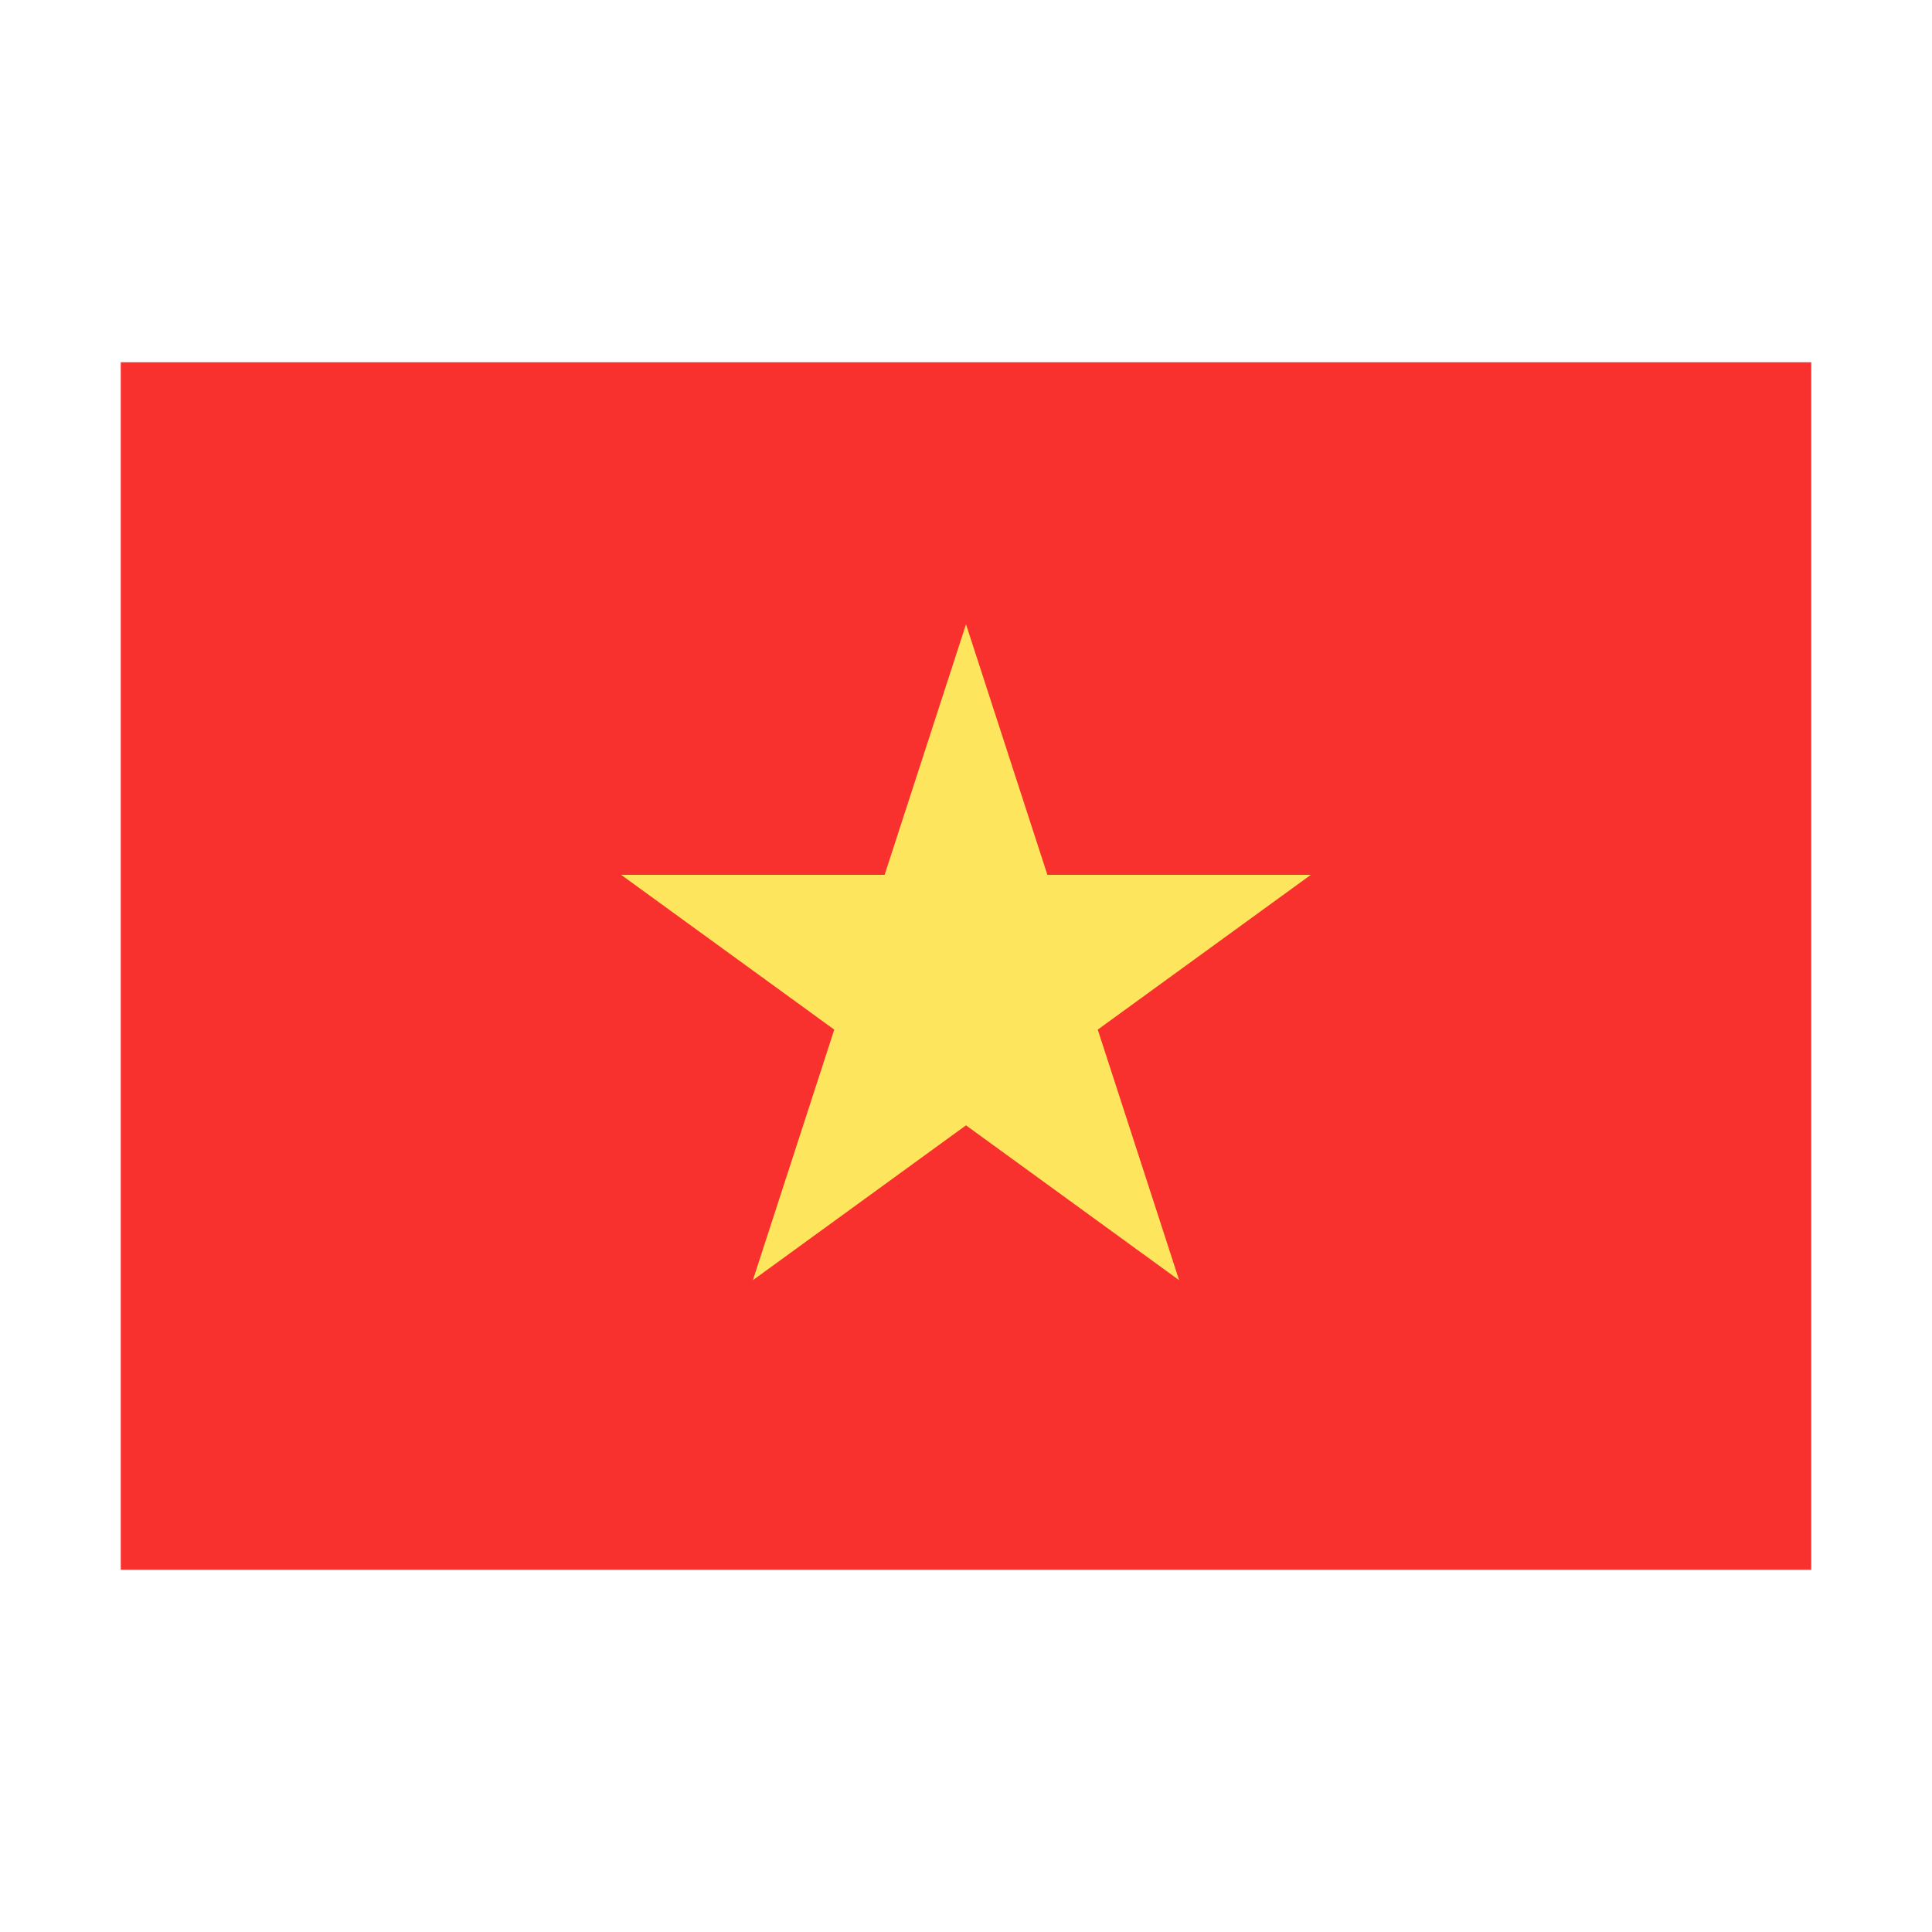 <svg width="32" height="32" viewBox="0 0 32 32" xmlns="http://www.w3.org/2000/svg">
  <rect fill="#F8312F" x="2" y="6" width="28" height="20" />
  <path d="M17.348,14.49L16,10.34L14.652,14.49L10.288,14.49L13.818,17.054L12.47,21.204L16,18.639L19.53,21.204L18.182,17.054L21.712,14.49L17.348,14.49Z" fill="#fee55e" />
</svg>
